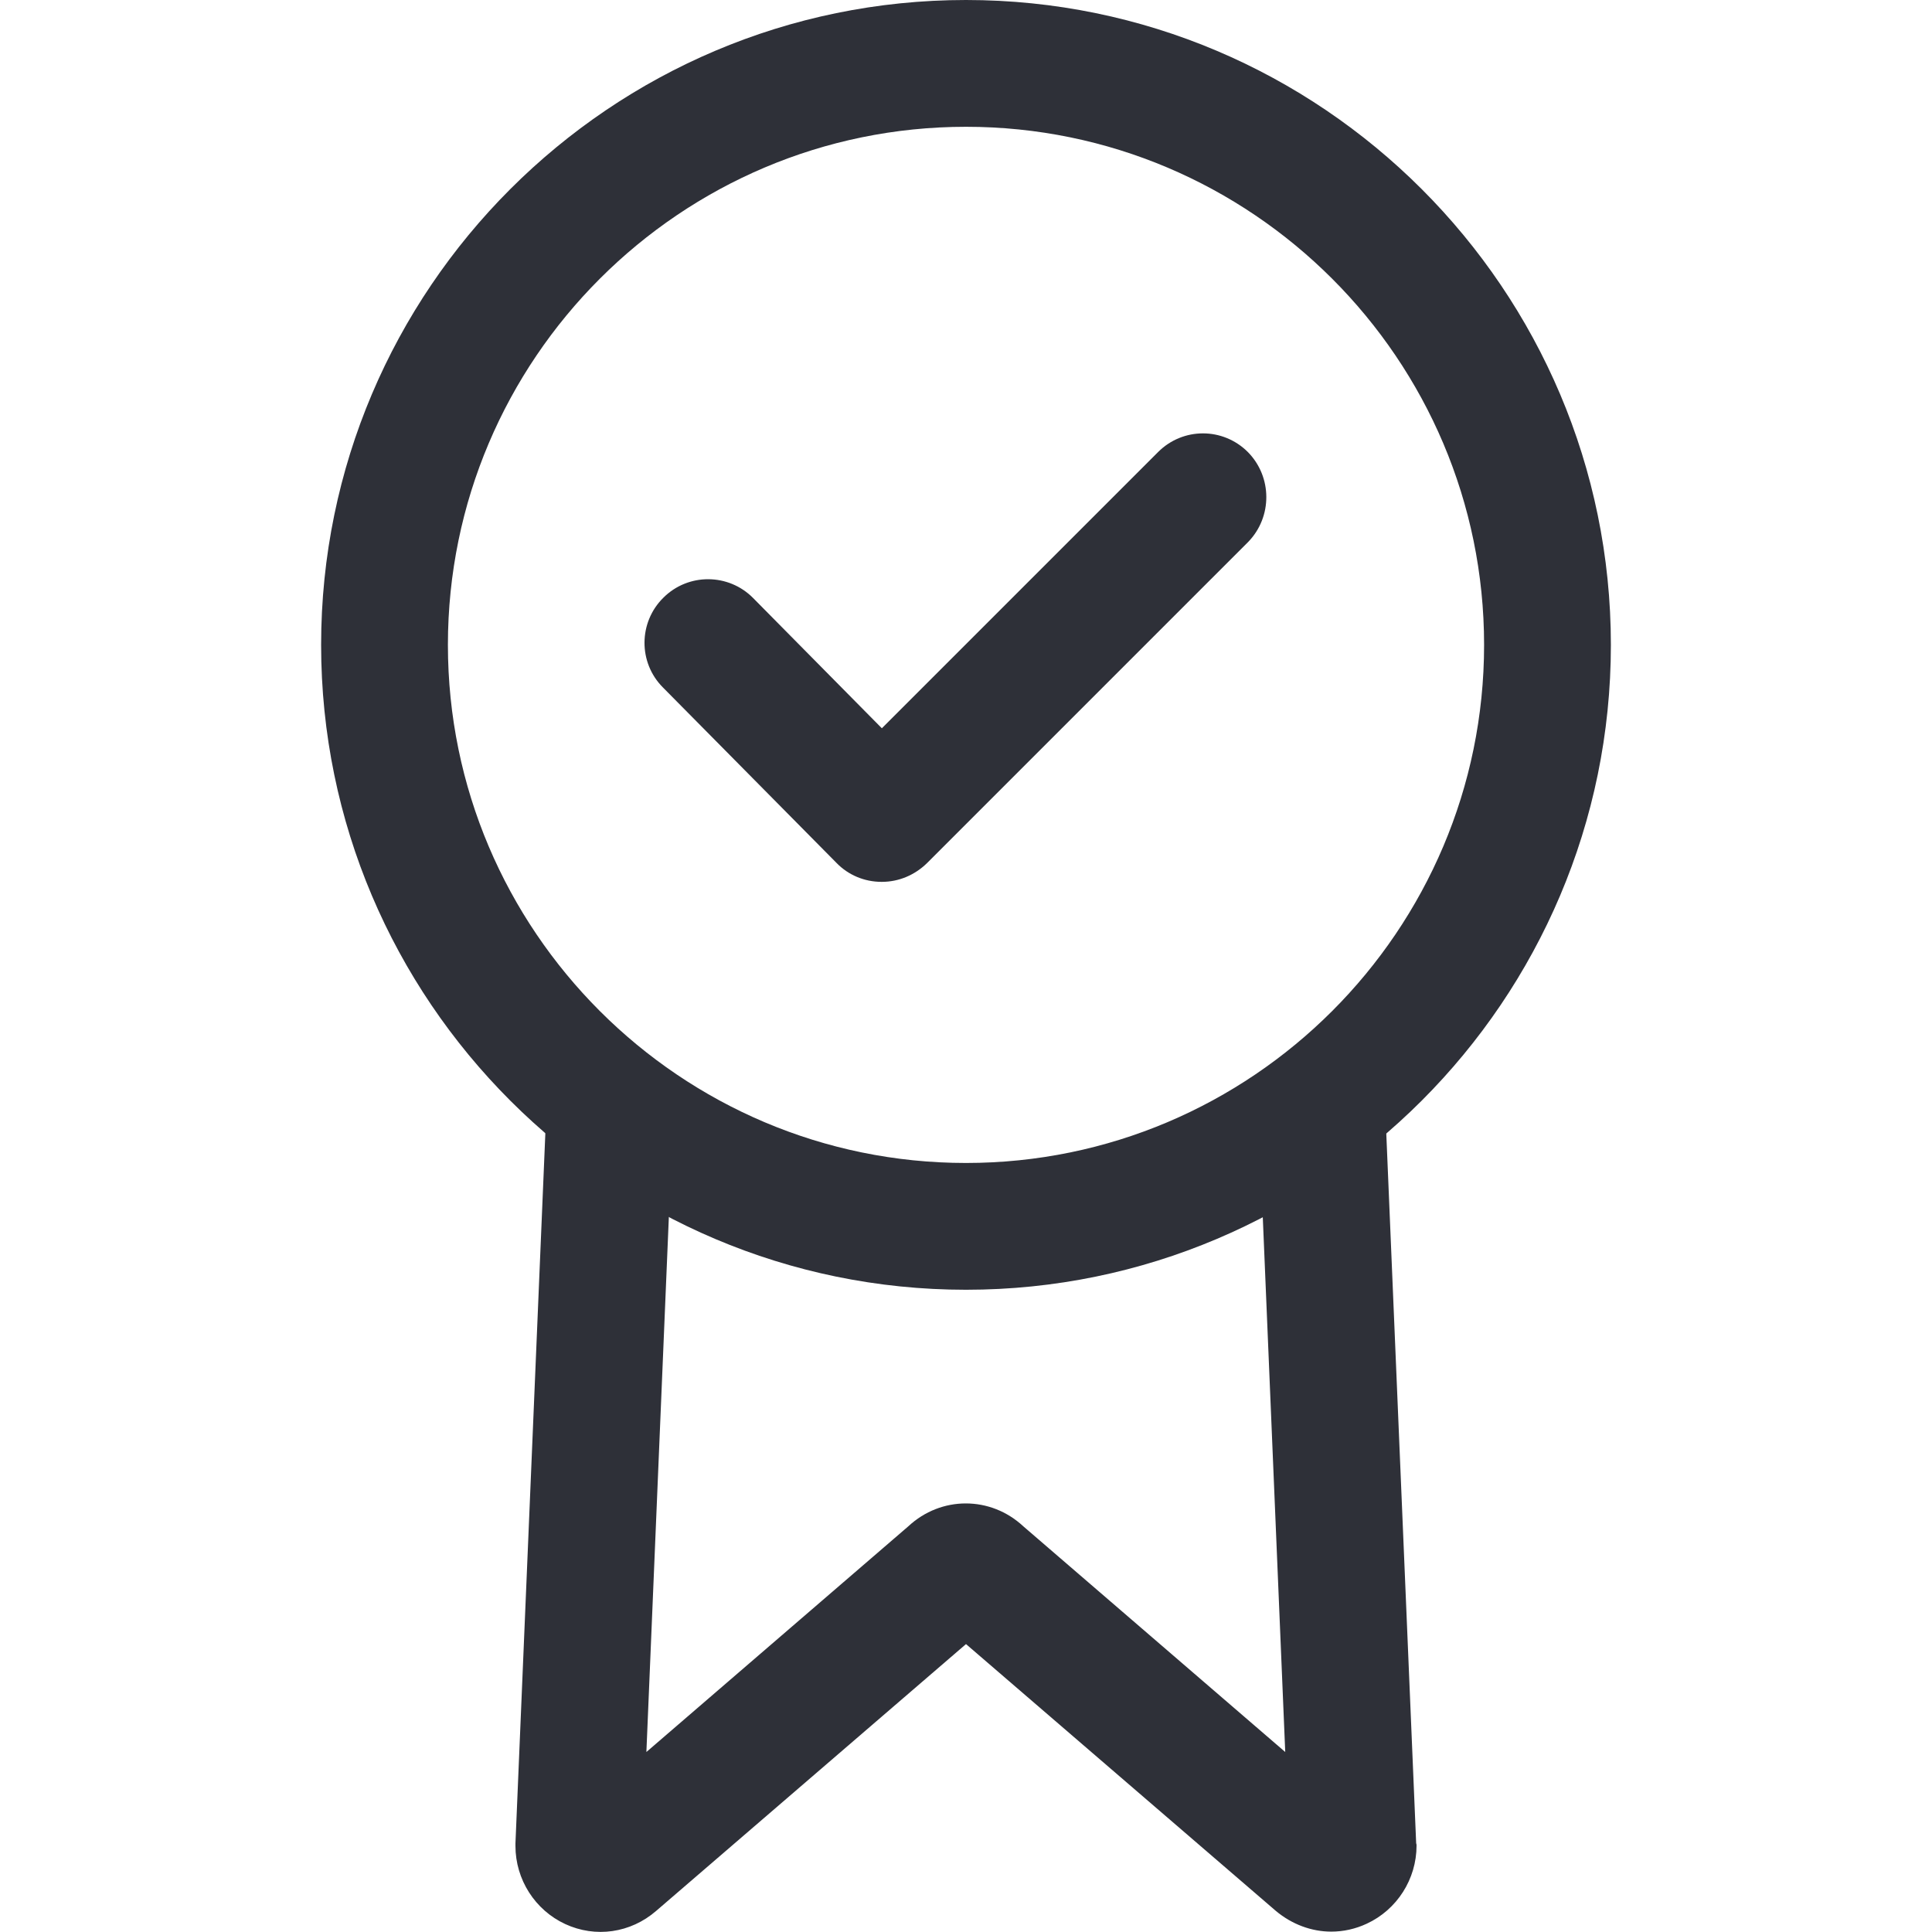 <svg version="1.1" id="Capa_1" xmlns="http://www.w3.org/2000/svg" x="0" y="0" viewBox="0 0 512 512" xml:space="preserve"><style>.st0{fill:#2e3038}</style><path class="st0" d="M256 0C161.8 0 85.1 76.7 85.1 170.9S161.8 341.8 256 341.8s170.9-76.7 170.9-170.9S350.2 0 256 0zm0 308.2c-75.7 0-137.3-61.6-137.3-137.3S180.3 33.6 256 33.6s137.3 61.6 137.3 137.3S331.7 308.2 256 308.2z"/><path class="st0" d="M375.3 488.5L366.9 289l-33.6 1.4 7.3 173.9-69.4-59.8c-8.7-8.1-21.8-8.1-30.5 0l-69.4 59.8 7.3-173.9L145 289l-8.4 199.5v.7c0 8.9 5.2 17 13.2 20.7s17.3 2.4 24.1-3.5l82.1-70.7 82.1 70.7c4.3 3.6 9.5 5.5 14.7 5.5 3.2 0 6.4-.7 9.4-2.1 8-3.7 13.2-11.8 13.2-20.7 0-.1 0-.4-.1-.6zm-44.6-368.7c-6.6-6.6-17.2-6.6-23.8 0L233.7 193l-34.1-34.5c-6.5-6.6-17.2-6.7-23.8-.1-6.6 6.5-6.7 17.2-.1 23.8l46 46.5c3.1 3.2 7.4 5 11.9 5h.1c4.5 0 8.7-1.8 11.9-4.9l85.2-85.2c6.4-6.6 6.4-17.2-.1-23.8z"/></svg>
